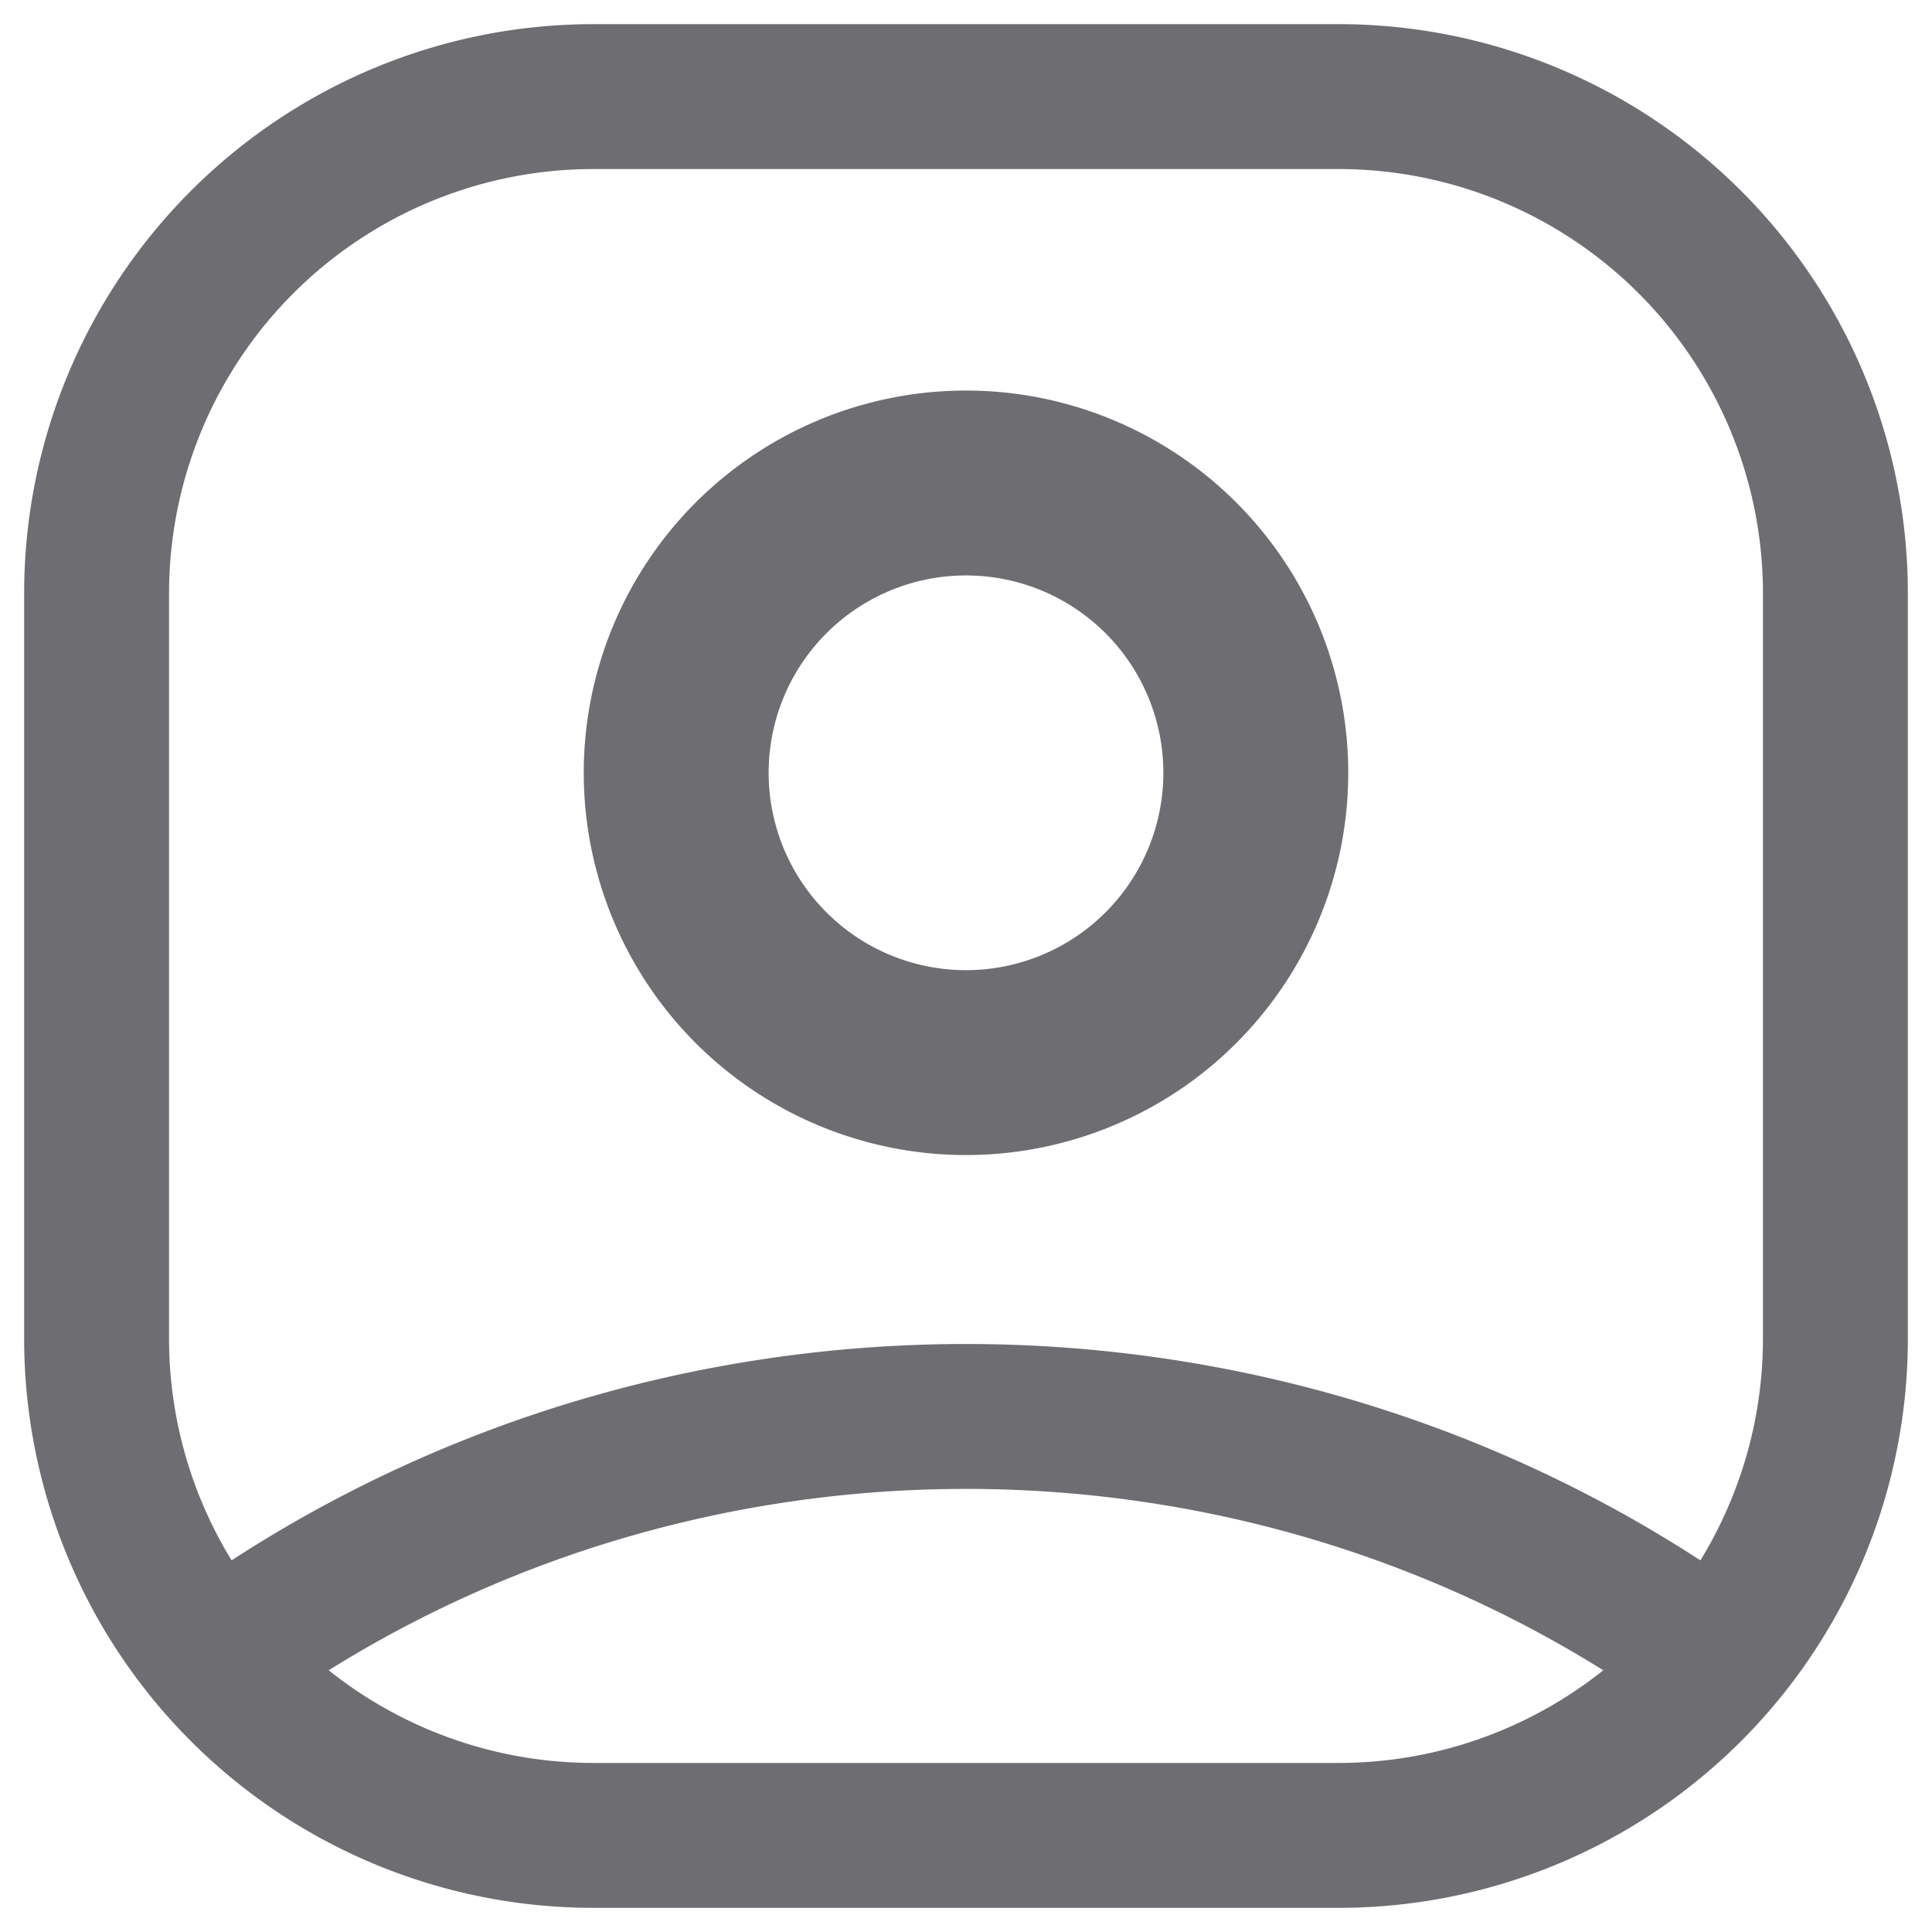 <svg width="20" height="20" viewBox="0 0 20 20" xmlns="http://www.w3.org/2000/svg">
    <g fill="none" fill-rule="evenodd">
        <path fill="none" d="M0 0h20v20H0z"/>
        <g stroke="#6E6E72" stroke-linecap="round" stroke-linejoin="round">
            <path d="M13 8a3 3 0 1 1-6 0 3 3 0 0 1 6 0z" stroke-width="1.914"/>
            <path d="M12.571 1h1.286A5.143 5.143 0 0 1 19 6.143v7.714A5.143 5.143 0 0 1 13.857 19H6.143A5.143 5.143 0 0 1 1 13.857V6.143A5.143 5.143 0 0 1 6.143 1h1.286M2.286 17.138c4.575-3.3 10.853-3.3 15.428 0M6.143 1H13" stroke-width="1.5"/>
        </g>
    </g>
</svg>
